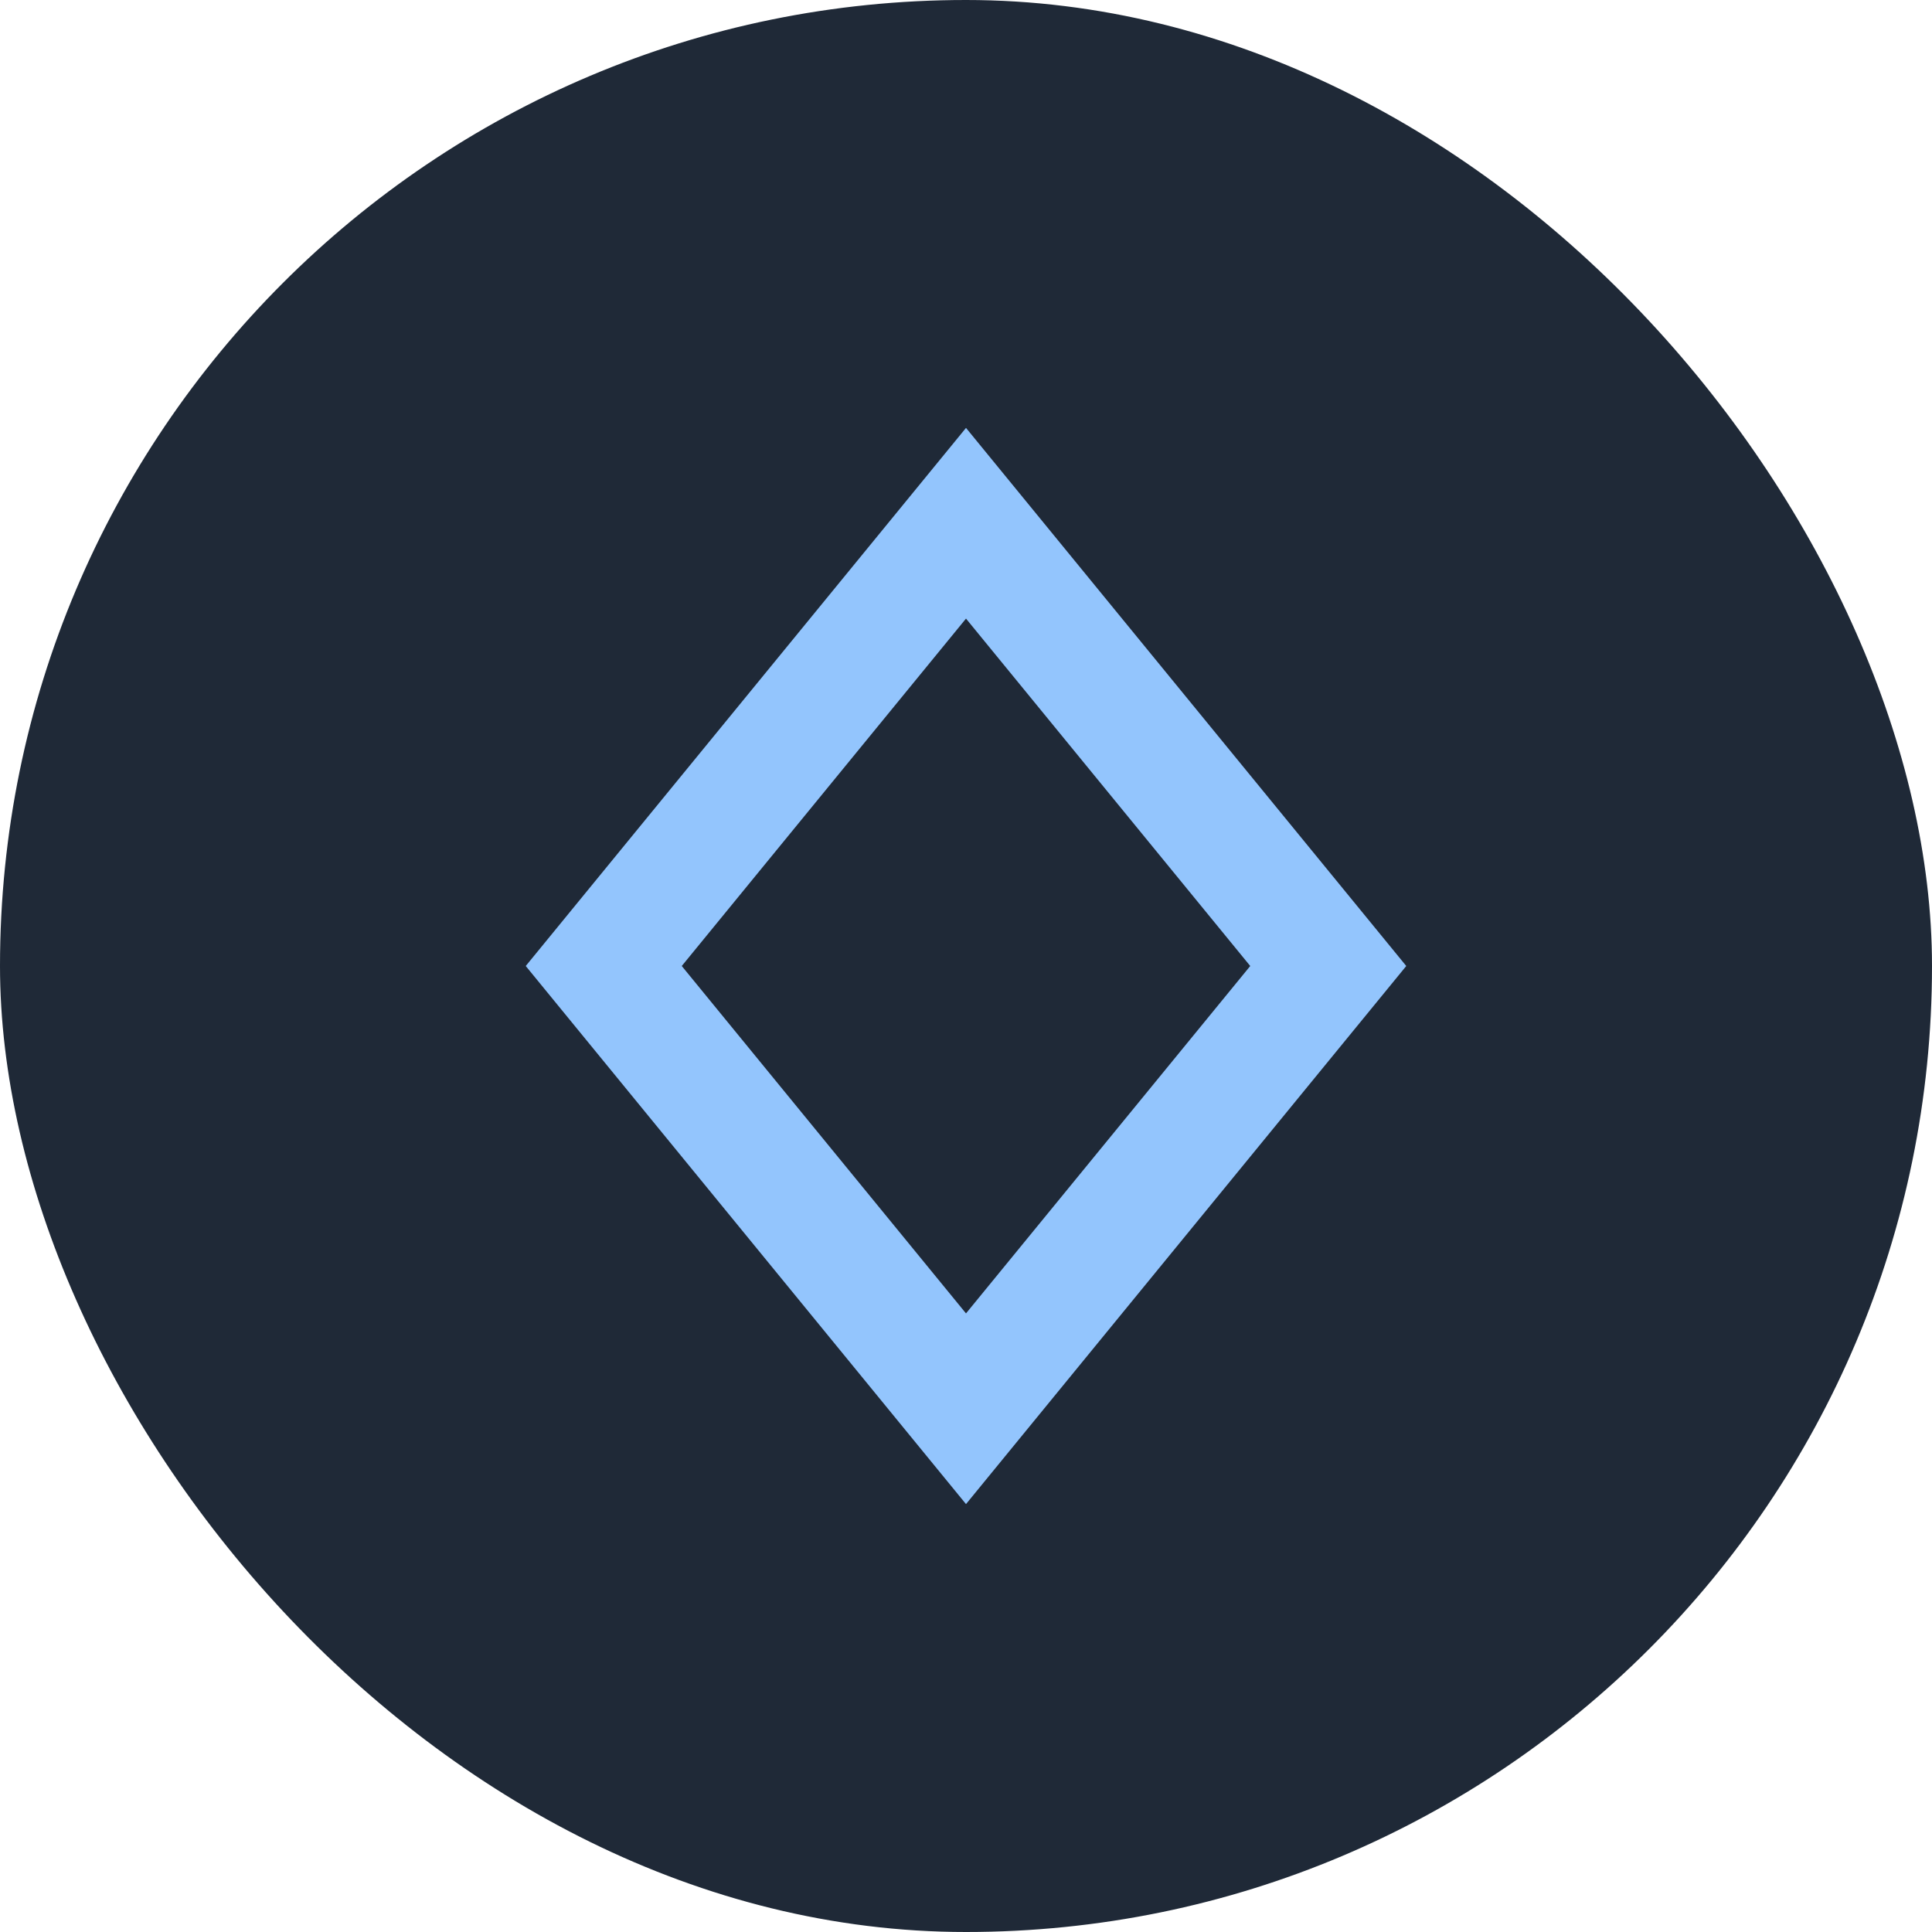 <svg width="24" height="24" viewBox="0 0 24 24" fill="none" xmlns="http://www.w3.org/2000/svg">
  <rect width="24" height="24" rx="12" fill="#1F2937"/>
  <path d="M12 6.5L16.5 12L12 17.5L7.5 12L12 6.5Z" stroke="#93C5FD" stroke-width="1.5" fill="none"/>
</svg>
